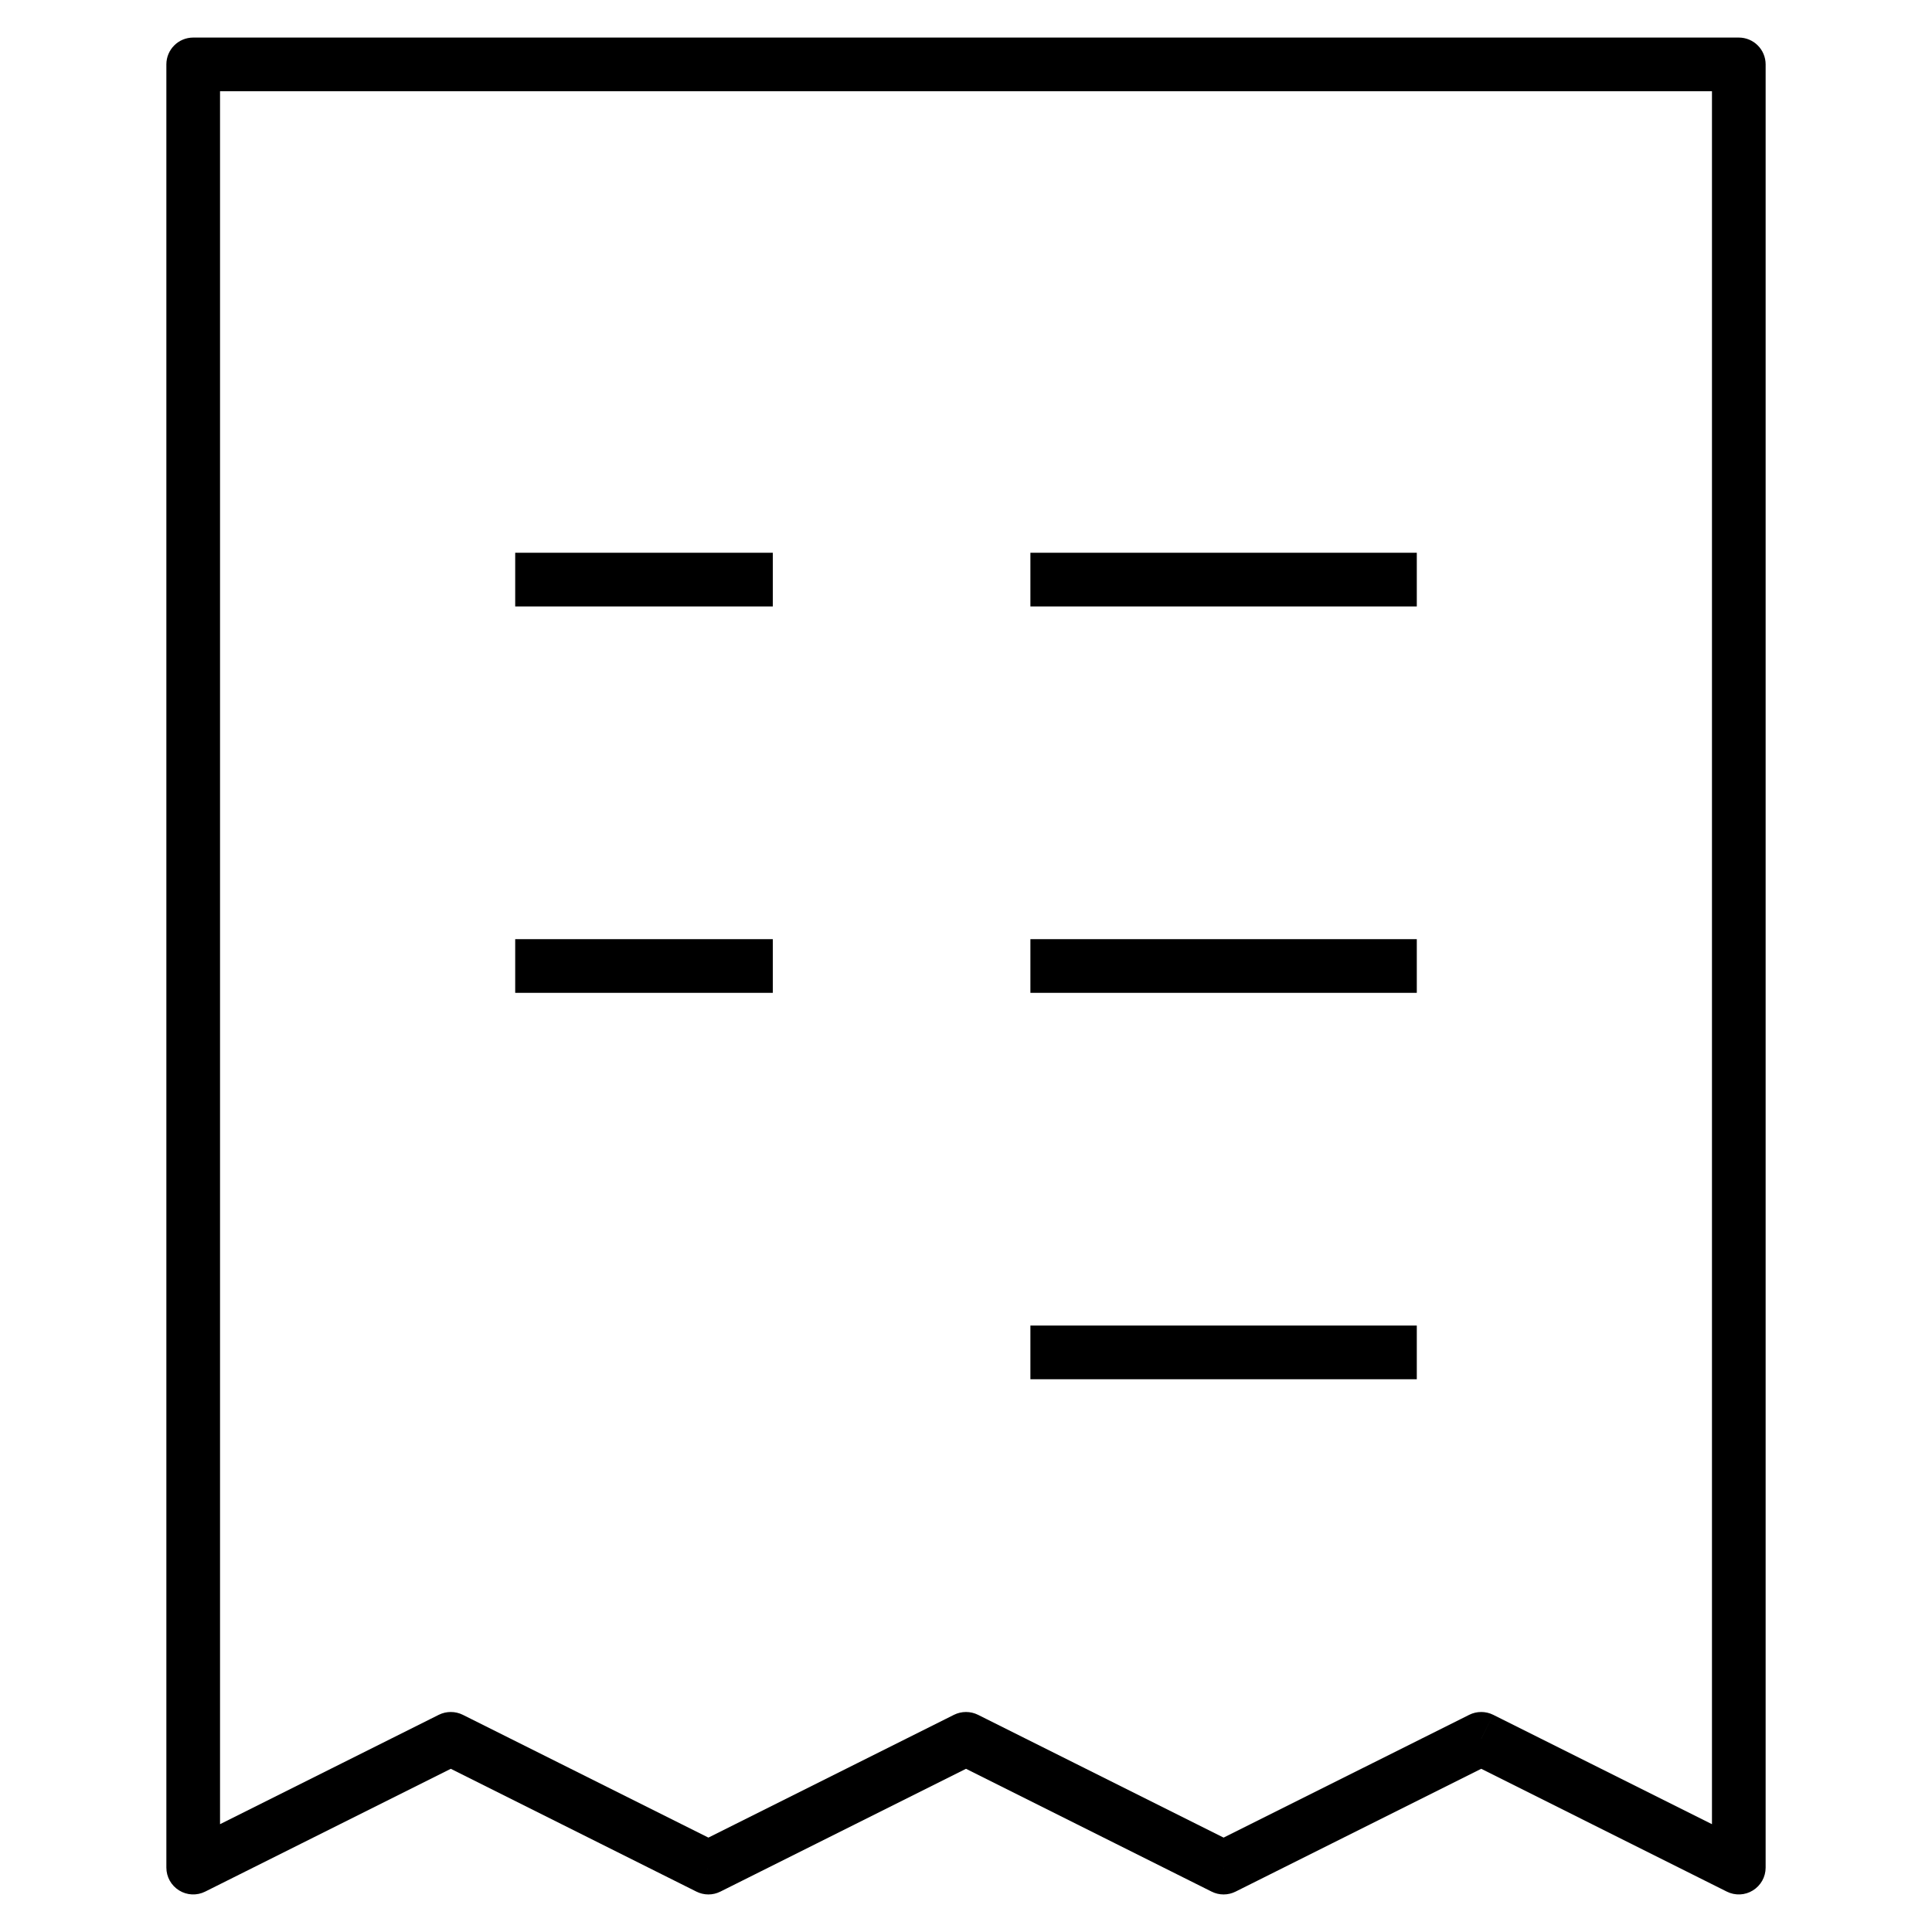 <svg width="36" height="36" viewBox="0 0 36 36" fill="none" xmlns="http://www.w3.org/2000/svg">
<path d="M3.6 1.2V0.7C3.324 0.7 3.1 0.924 3.1 1.2H3.6ZM32.4 1.2H32.9C32.9 0.924 32.676 0.7 32.4 0.7V1.2ZM32.4 34.8L32.176 35.247C32.331 35.325 32.516 35.317 32.663 35.225C32.81 35.134 32.9 34.974 32.9 34.8H32.4ZM27.6 32.4L27.824 31.953C27.683 31.883 27.517 31.883 27.377 31.953L27.6 32.4ZM22.8 34.8L22.576 35.247C22.717 35.318 22.883 35.318 23.024 35.247L22.8 34.8ZM18 32.4L18.224 31.953C18.083 31.883 17.917 31.883 17.776 31.953L18 32.4ZM13.2 34.8L12.976 35.247C13.117 35.318 13.283 35.318 13.424 35.247L13.2 34.8ZM3.6 34.8H3.1C3.1 34.974 3.19 35.134 3.337 35.225C3.485 35.317 3.669 35.325 3.824 35.247L3.6 34.8ZM8.4 32.4L8.624 31.953C8.483 31.883 8.317 31.883 8.176 31.953L8.4 32.4ZM3.6 1.7H32.4V0.7H3.6V1.7ZM31.9 1.2V34.8H32.9V1.2H31.9ZM32.624 34.353L27.824 31.953L27.377 32.847L32.176 35.247L32.624 34.353ZM27.377 31.953L22.576 34.353L23.024 35.247L27.824 32.847L27.377 31.953ZM23.024 34.353L18.224 31.953L17.776 32.847L22.576 35.247L23.024 34.353ZM17.776 31.953L12.976 34.353L13.424 35.247L18.224 32.847L17.776 31.953ZM4.1 34.8V1.2H3.1V34.8H4.1ZM13.424 34.353L8.624 31.953L8.176 32.847L12.976 35.247L13.424 34.353ZM8.176 31.953L3.376 34.353L3.824 35.247L8.624 32.847L8.176 31.953ZM9.6 11.3H14.4V10.3H9.6V11.3ZM19.2 11.3H26.4V10.3H19.2V11.3ZM9.6 18.5H14.4V17.5H9.6V18.5ZM19.2 18.5H26.4V17.5H19.2V18.5ZM19.2 25.7H26.4V24.7H19.2V25.7Z" fill="black"/>
</svg>
